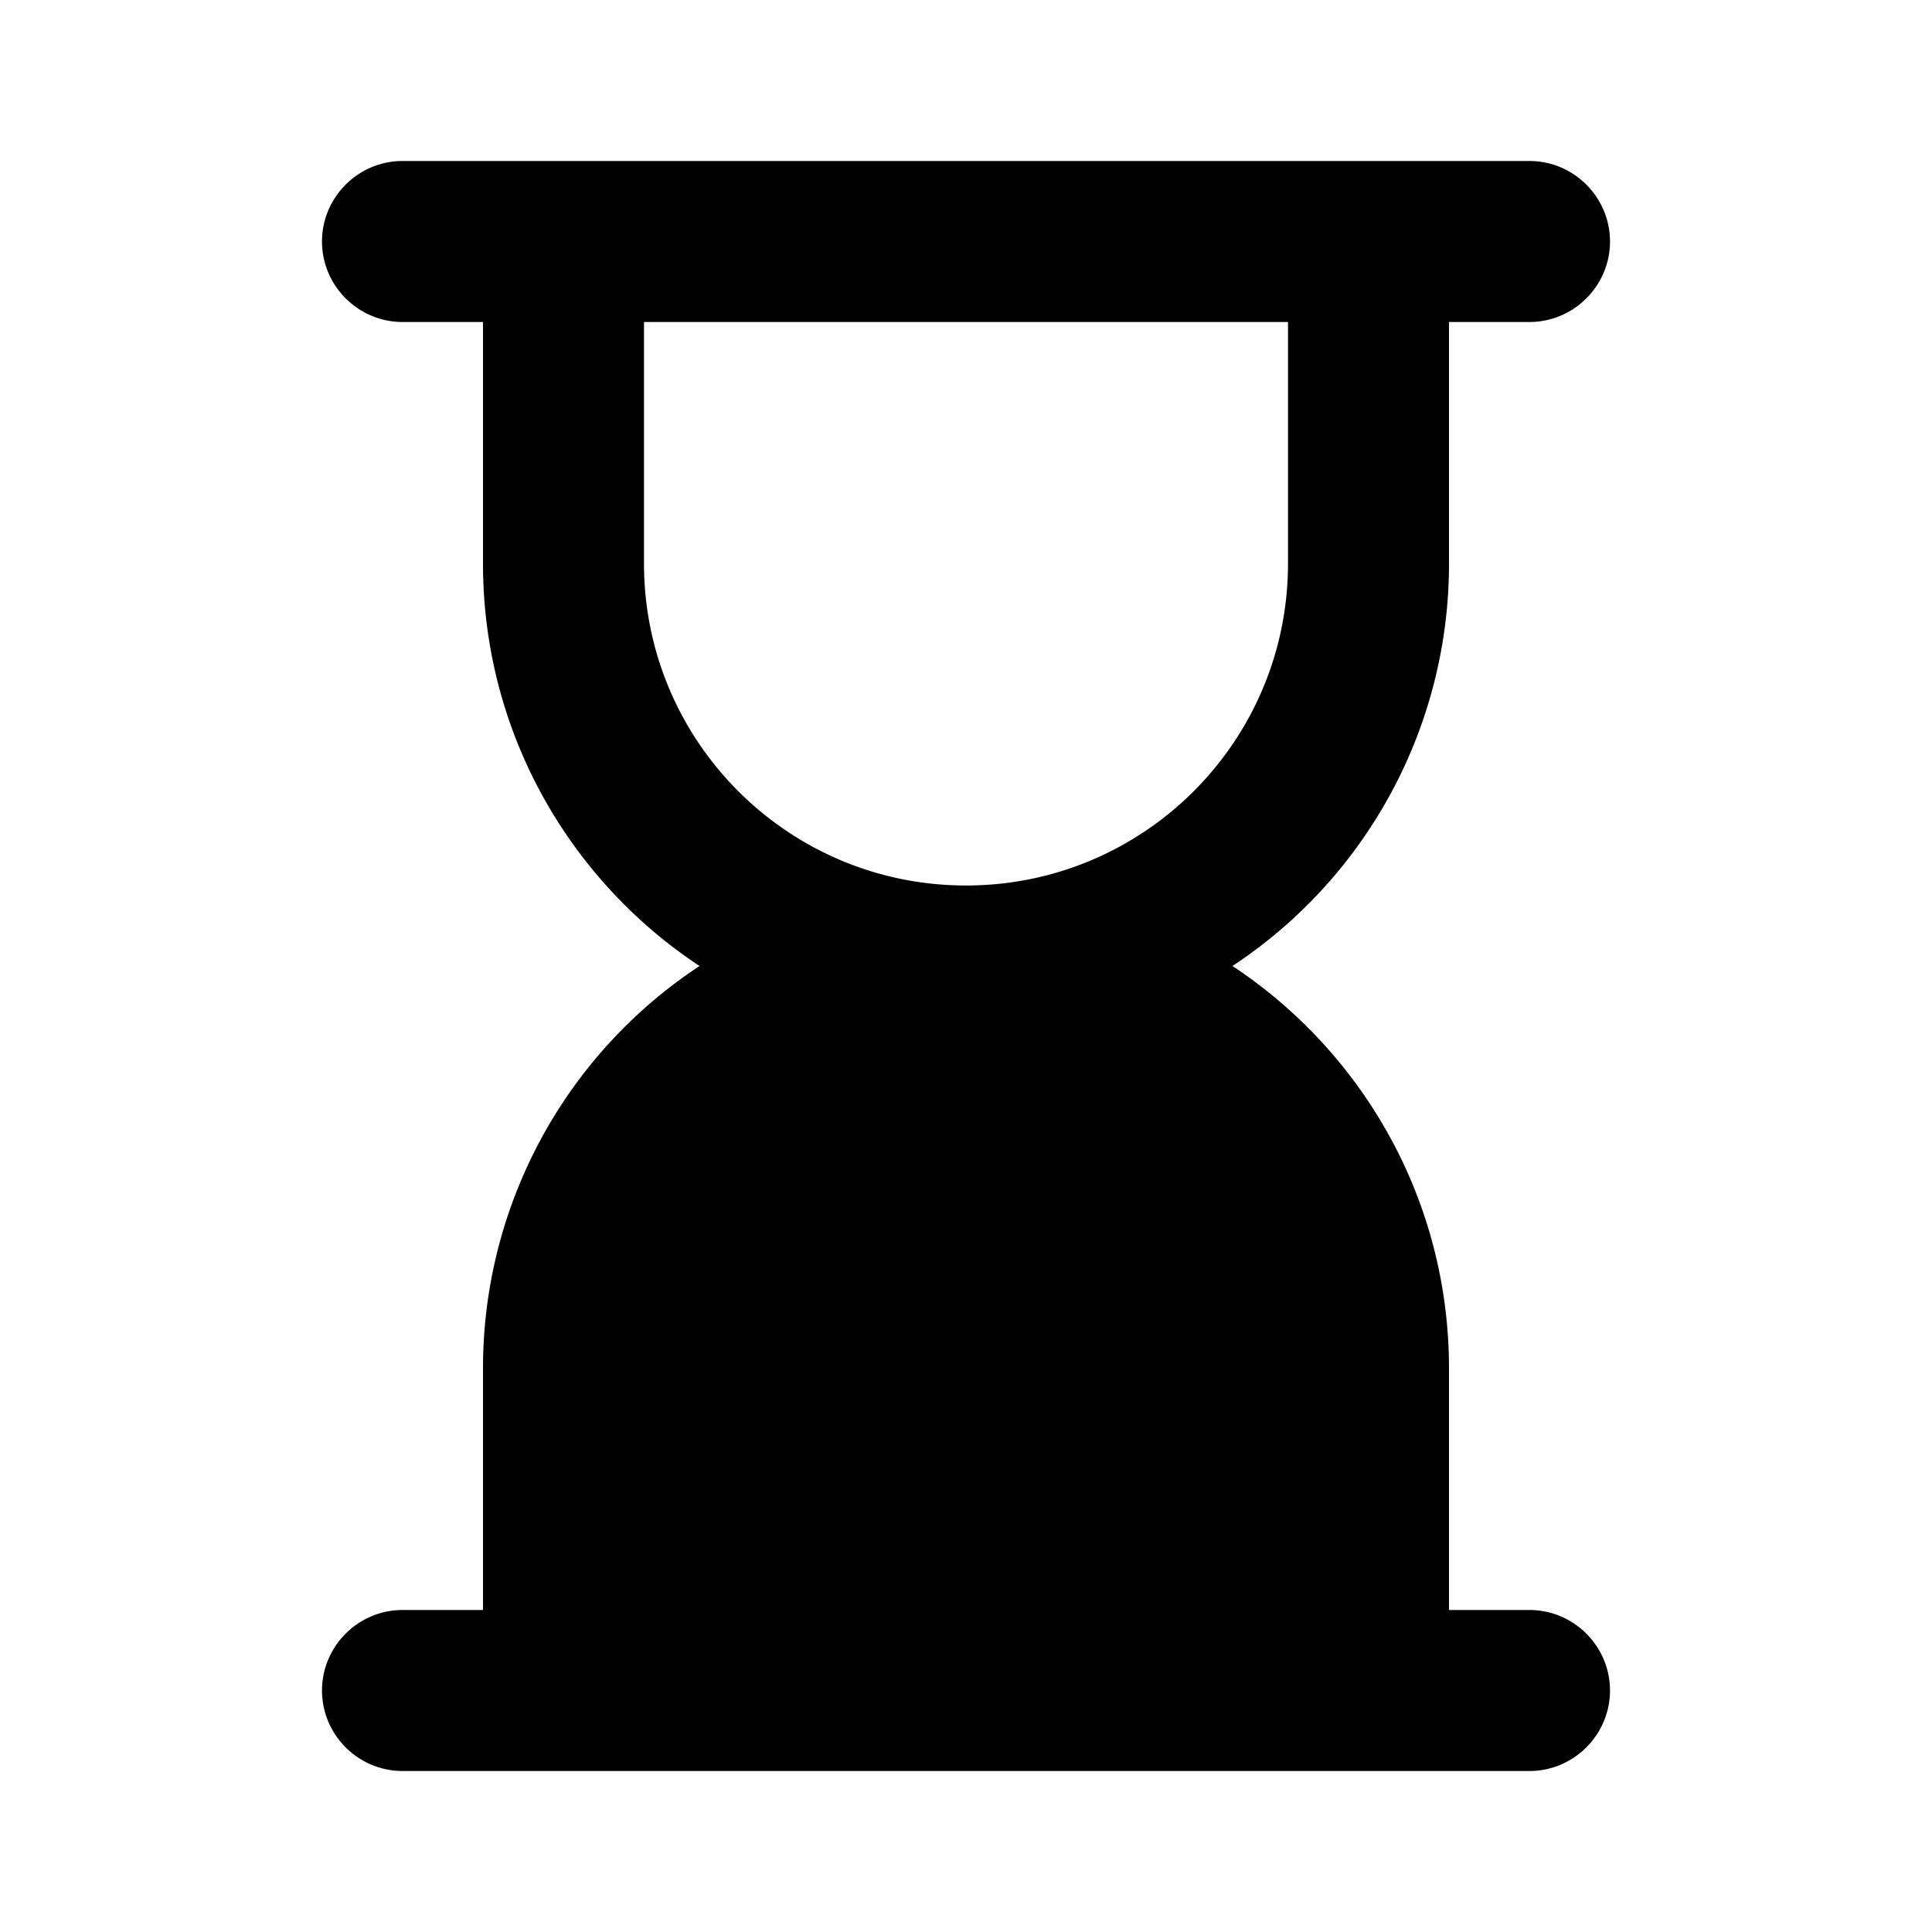 <svg xmlns="http://www.w3.org/2000/svg" width="24" height="24" viewBox="0 0 24 24"><path d="M18 7V4h1c.55 0 1-.45 1-1s-.45-1-1-1H5c-.55 0-1 .45-1 1s.45 1 1 1h1v3c0 2.09 1.07 3.93 2.69 5A5.983 5.983 0 0 0 6 17v3H5c-.55 0-1 .45-1 1s.45 1 1 1h14c.55 0 1-.45 1-1s-.45-1-1-1h-1v-3c0-2.09-1.07-3.93-2.69-5A5.983 5.983 0 0 0 18 7zm-2 0c0 2.21-1.79 4-4 4S8 9.21 8 7V4h8v3z"/></svg>